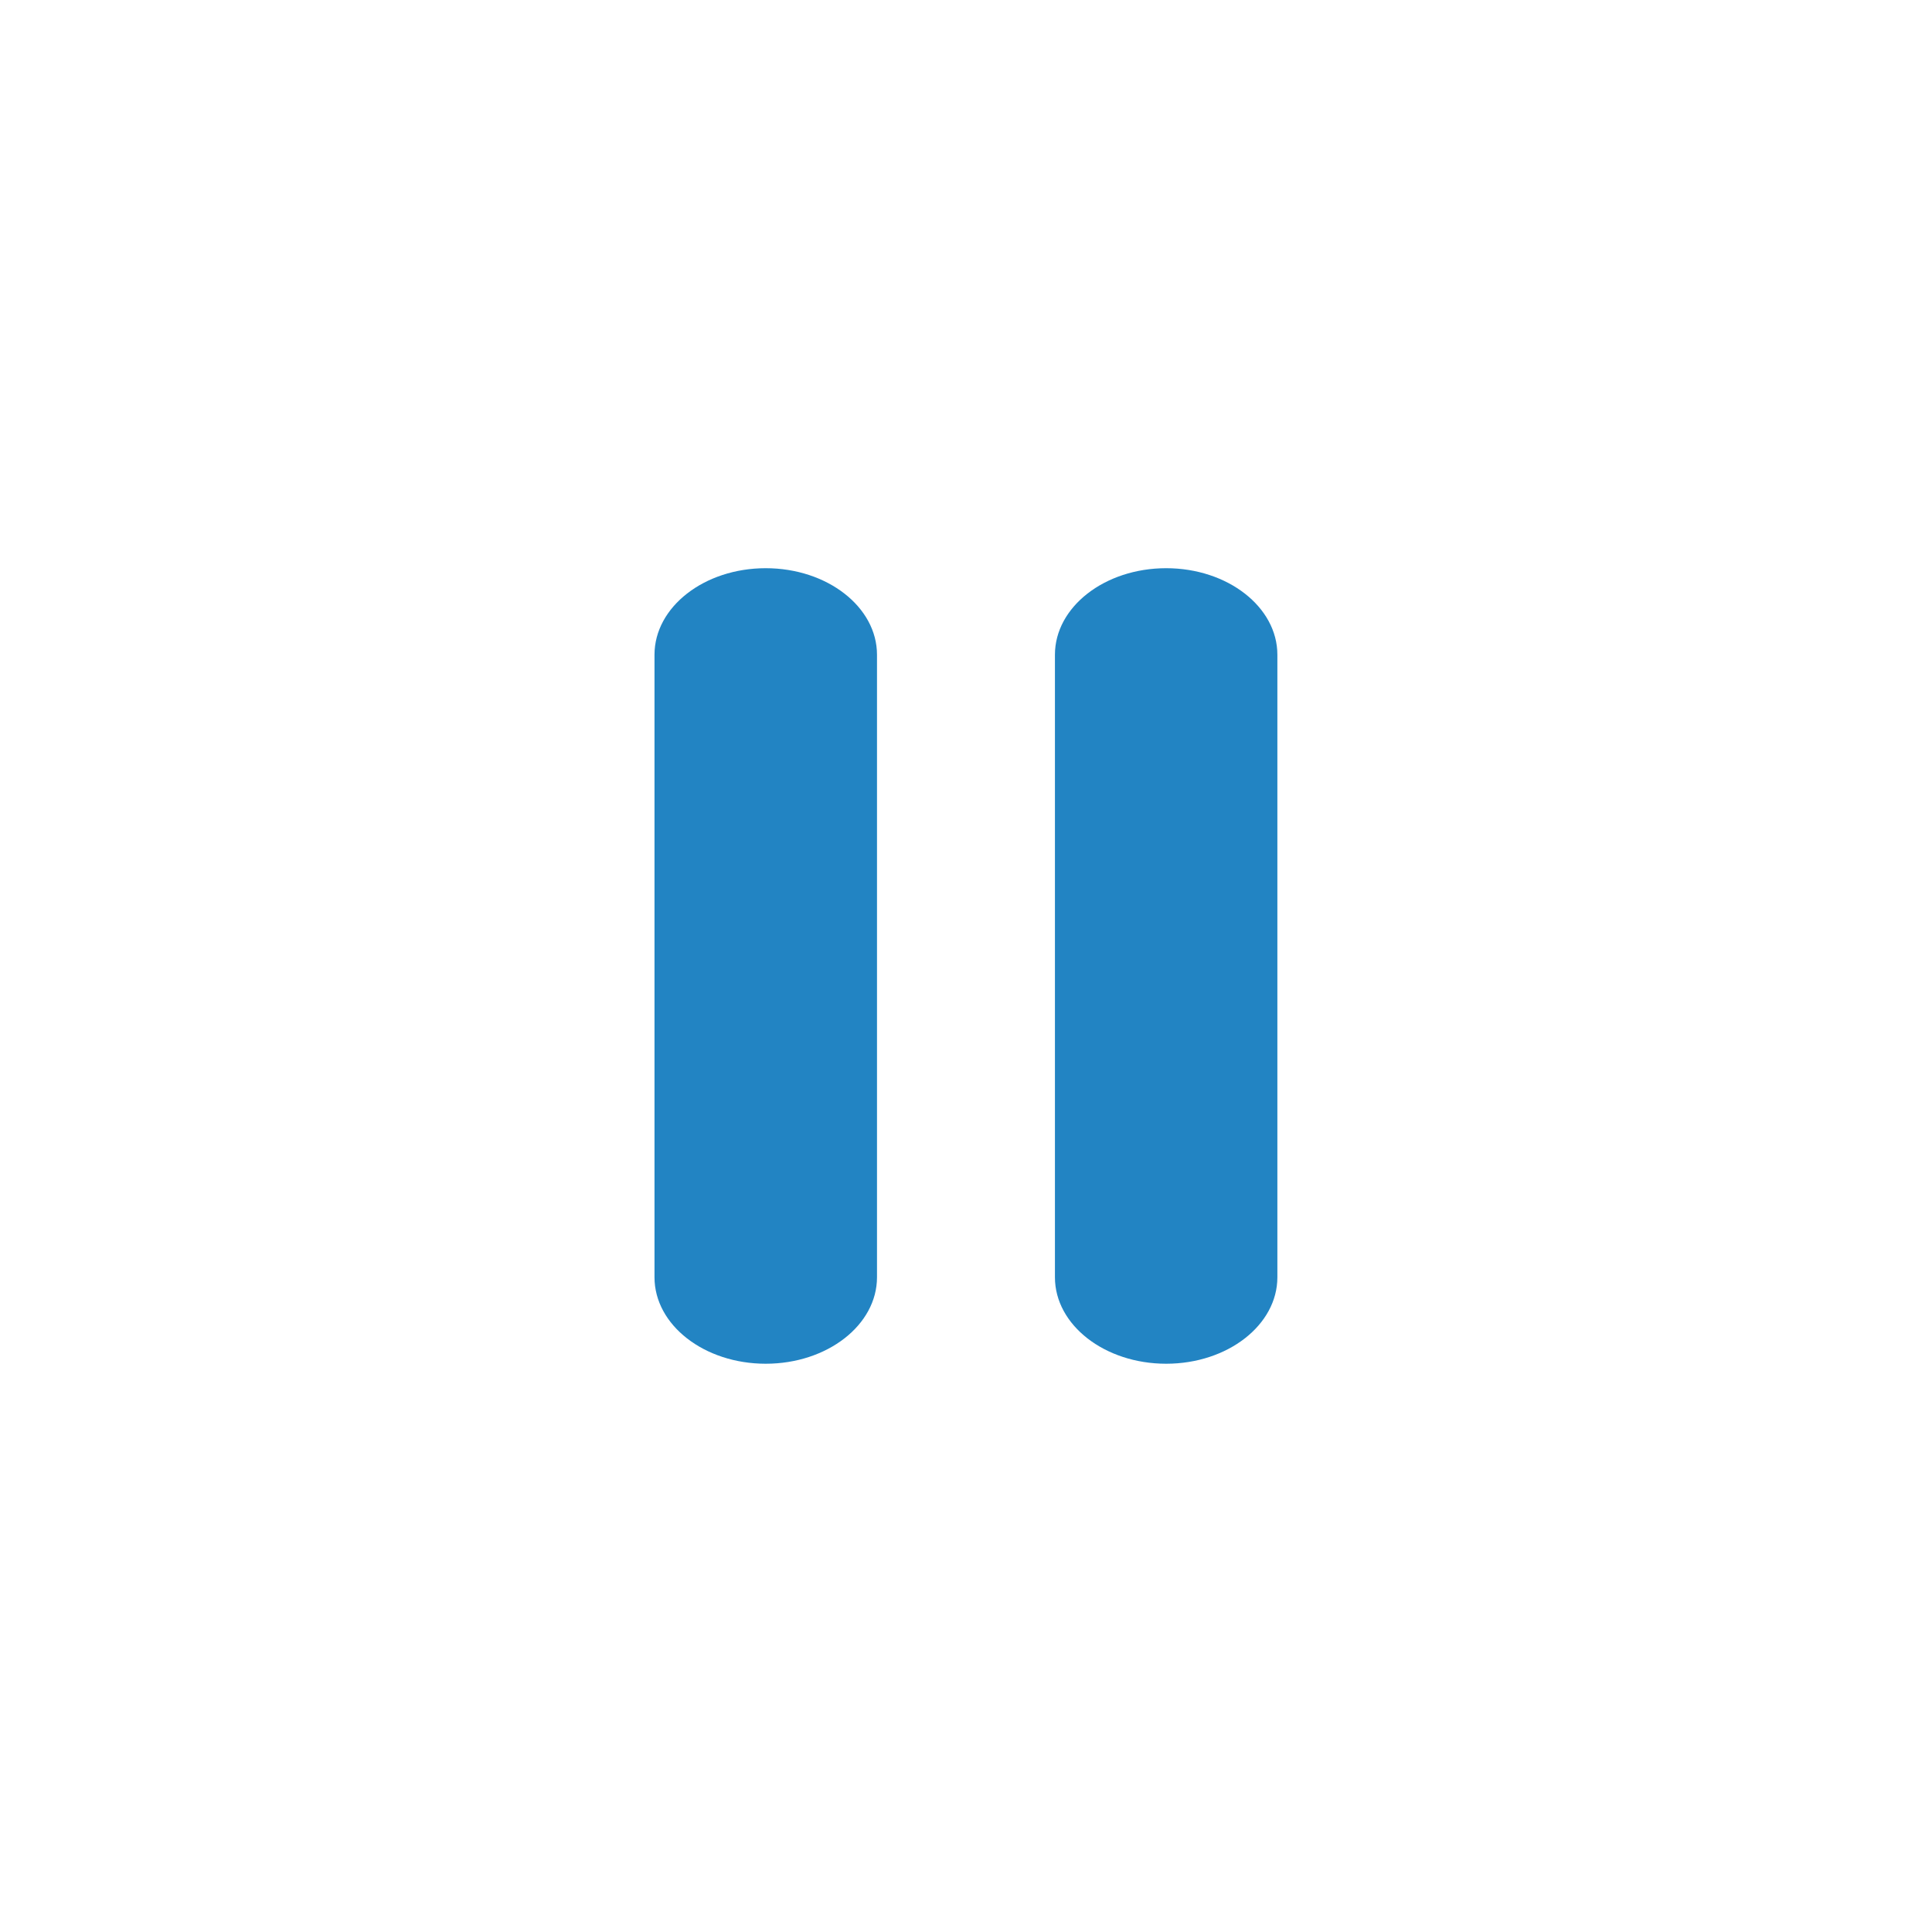 <svg width="30" height="30" viewBox="0 0 30 30" fill="none" xmlns="http://www.w3.org/2000/svg">
<g clip-path="url(#clip0)">
<path d="M11.89 8.823C10.936 8.823 10.163 9.425 10.163 10.167V19.833C10.163 20.575 10.936 21.176 11.89 21.176C12.845 21.176 13.618 20.575 13.618 19.833V10.167C13.618 9.425 12.845 8.823 11.89 8.823Z" fill="#2284C3"/>
<path d="M18.108 8.823C17.154 8.823 16.381 9.425 16.381 10.167V19.833C16.381 20.575 17.154 21.176 18.108 21.176C19.062 21.176 19.835 20.575 19.835 19.833V10.167C19.835 9.425 19.062 8.823 18.108 8.823Z" fill="#2284C3"/>
</g>
<defs>
<clipPath id="clip0">
<rect width="15.882" height="12.353" fill="white" transform="translate(7.059 8.823)"/>
</clipPath>
</defs>
</svg>
